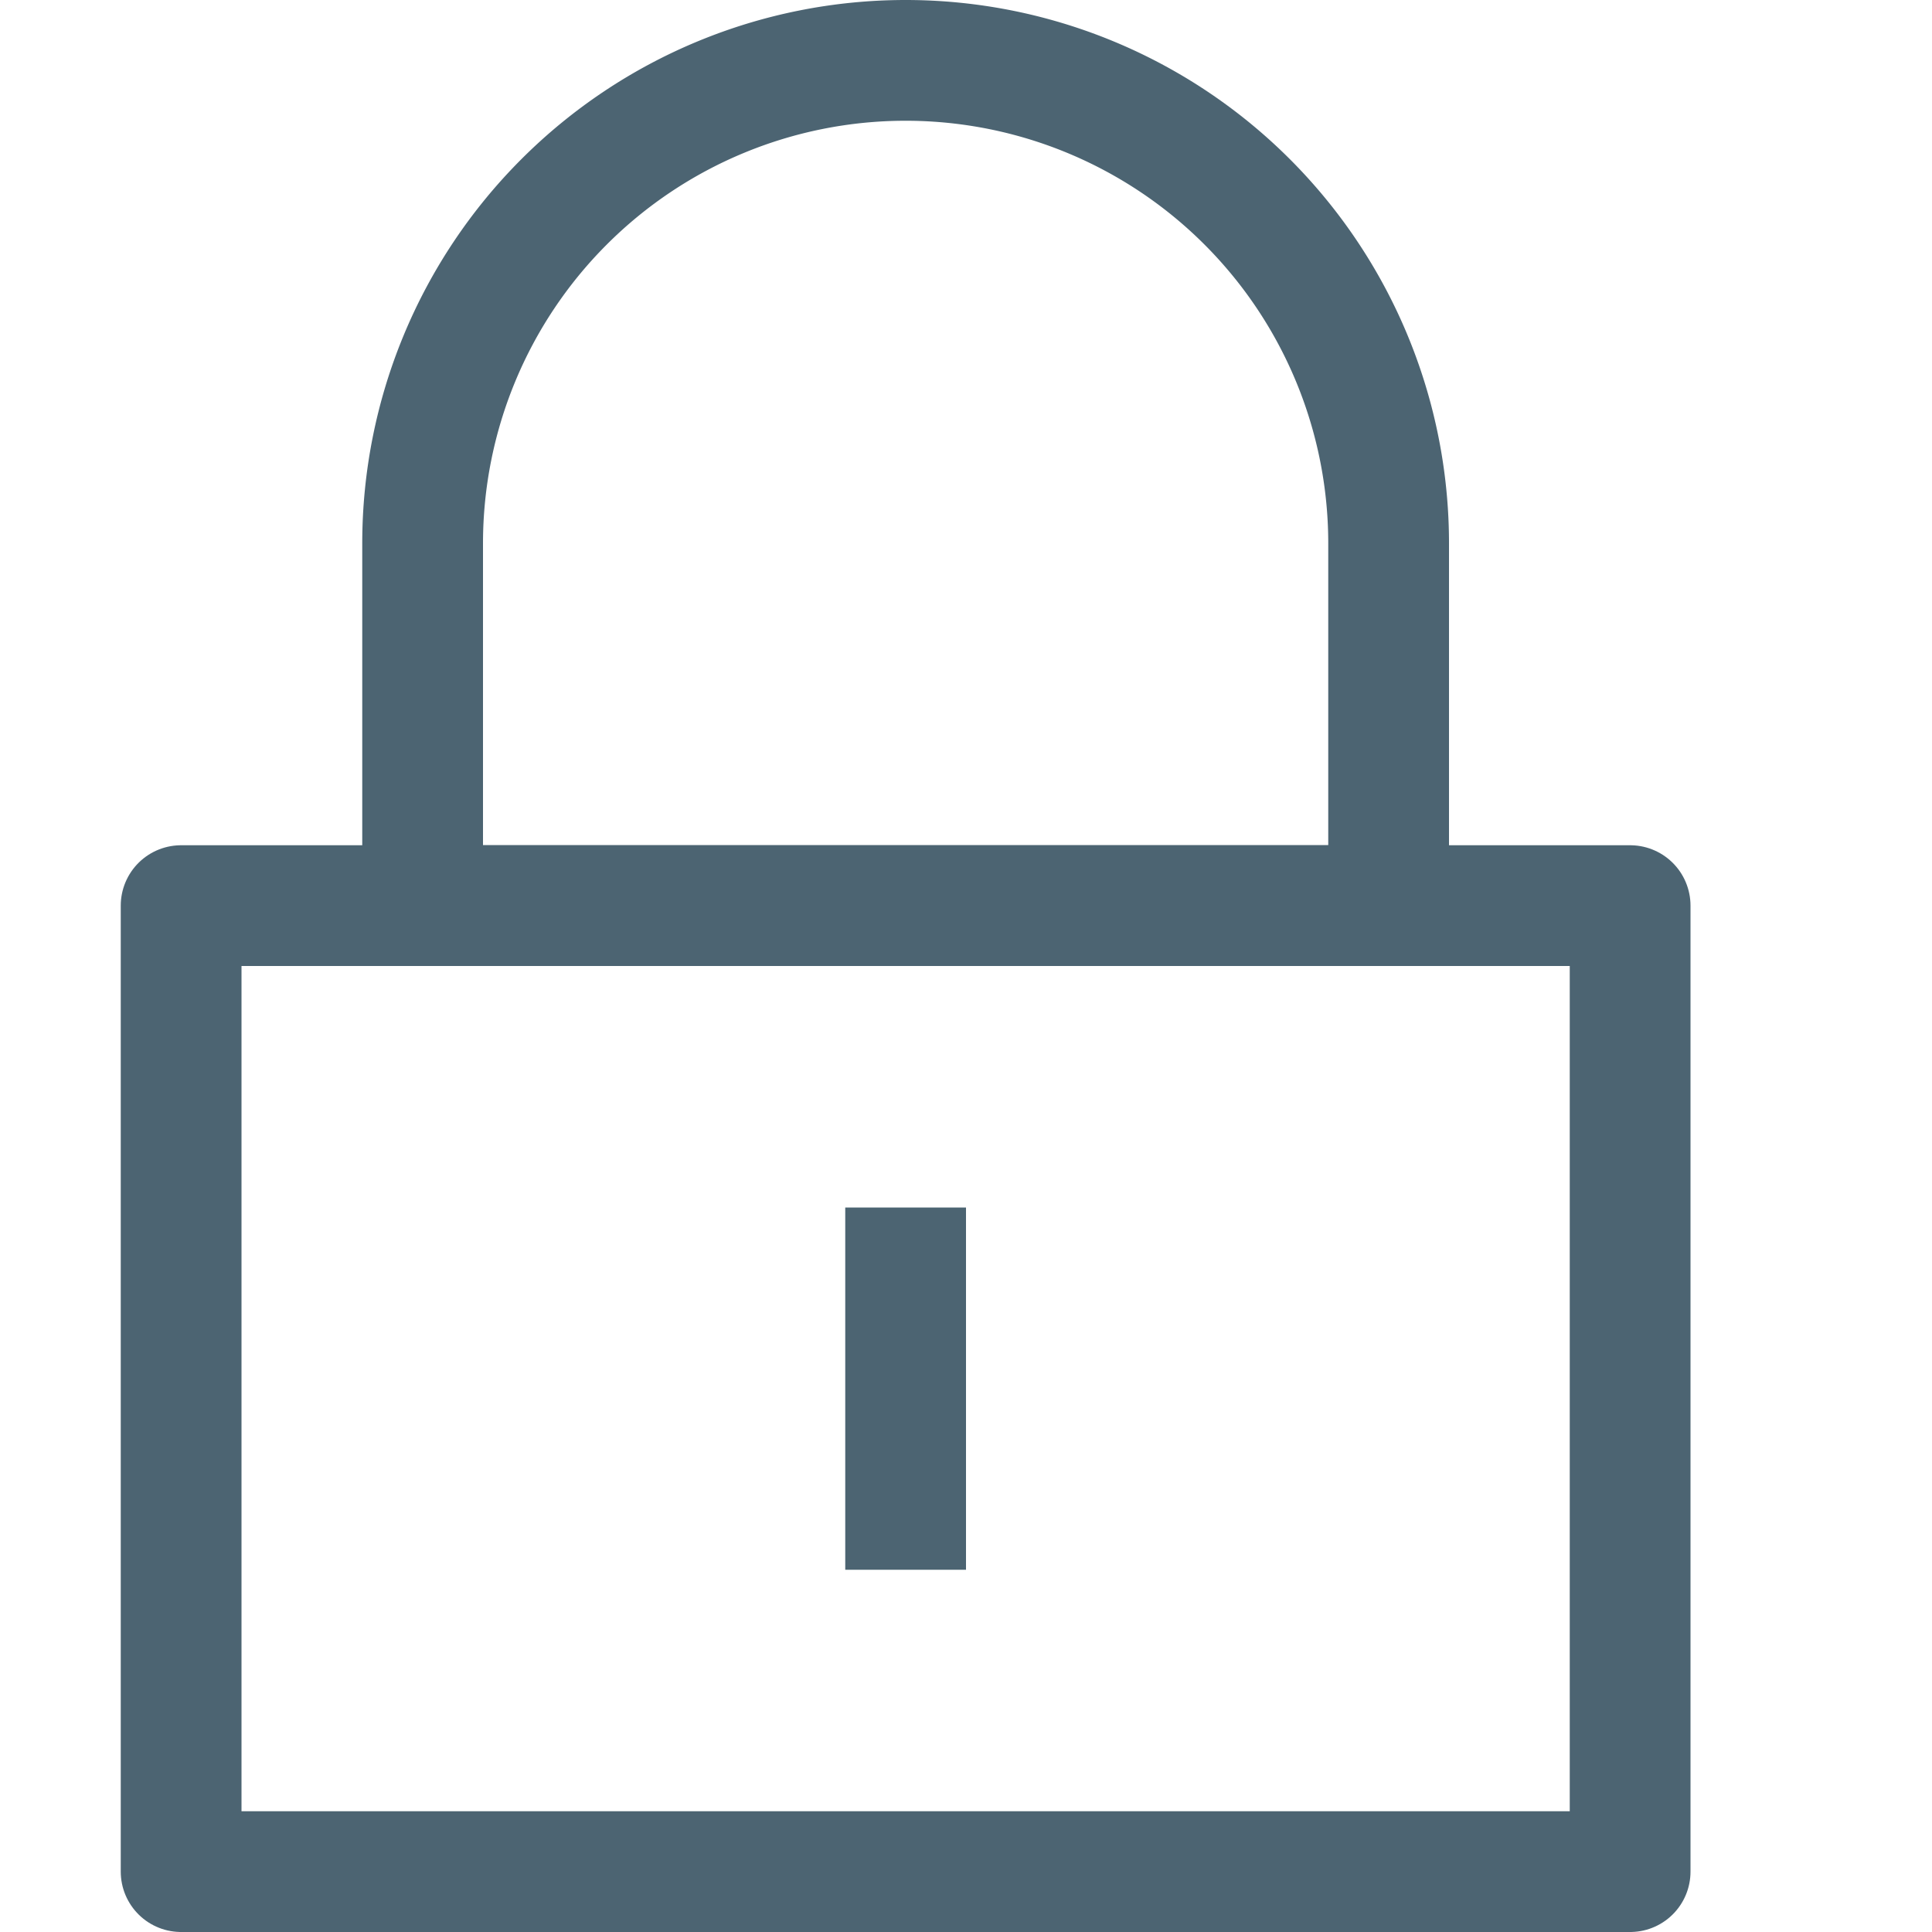 <svg id="Layer_1" data-name="Layer 1" xmlns="http://www.w3.org/2000/svg" viewBox="0 0 16 16"><title>_</title><rect x="1.5" y="7.5" width="12" height="8" fill="none" stroke="#4c6472" stroke-linejoin="round"/><path d="M7.5.5h0a4,4,0,0,1,4,4v3a0,0,0,0,1,0,0h-8a0,0,0,0,1,0,0v-3A4,4,0,0,1,7.5.5Z" fill="none" stroke="#4c6472" stroke-linejoin="round"/><line x1="7.5" y1="13" x2="7.5" y2="10" fill="none" stroke="#4c6472" stroke-linejoin="round"/></svg>